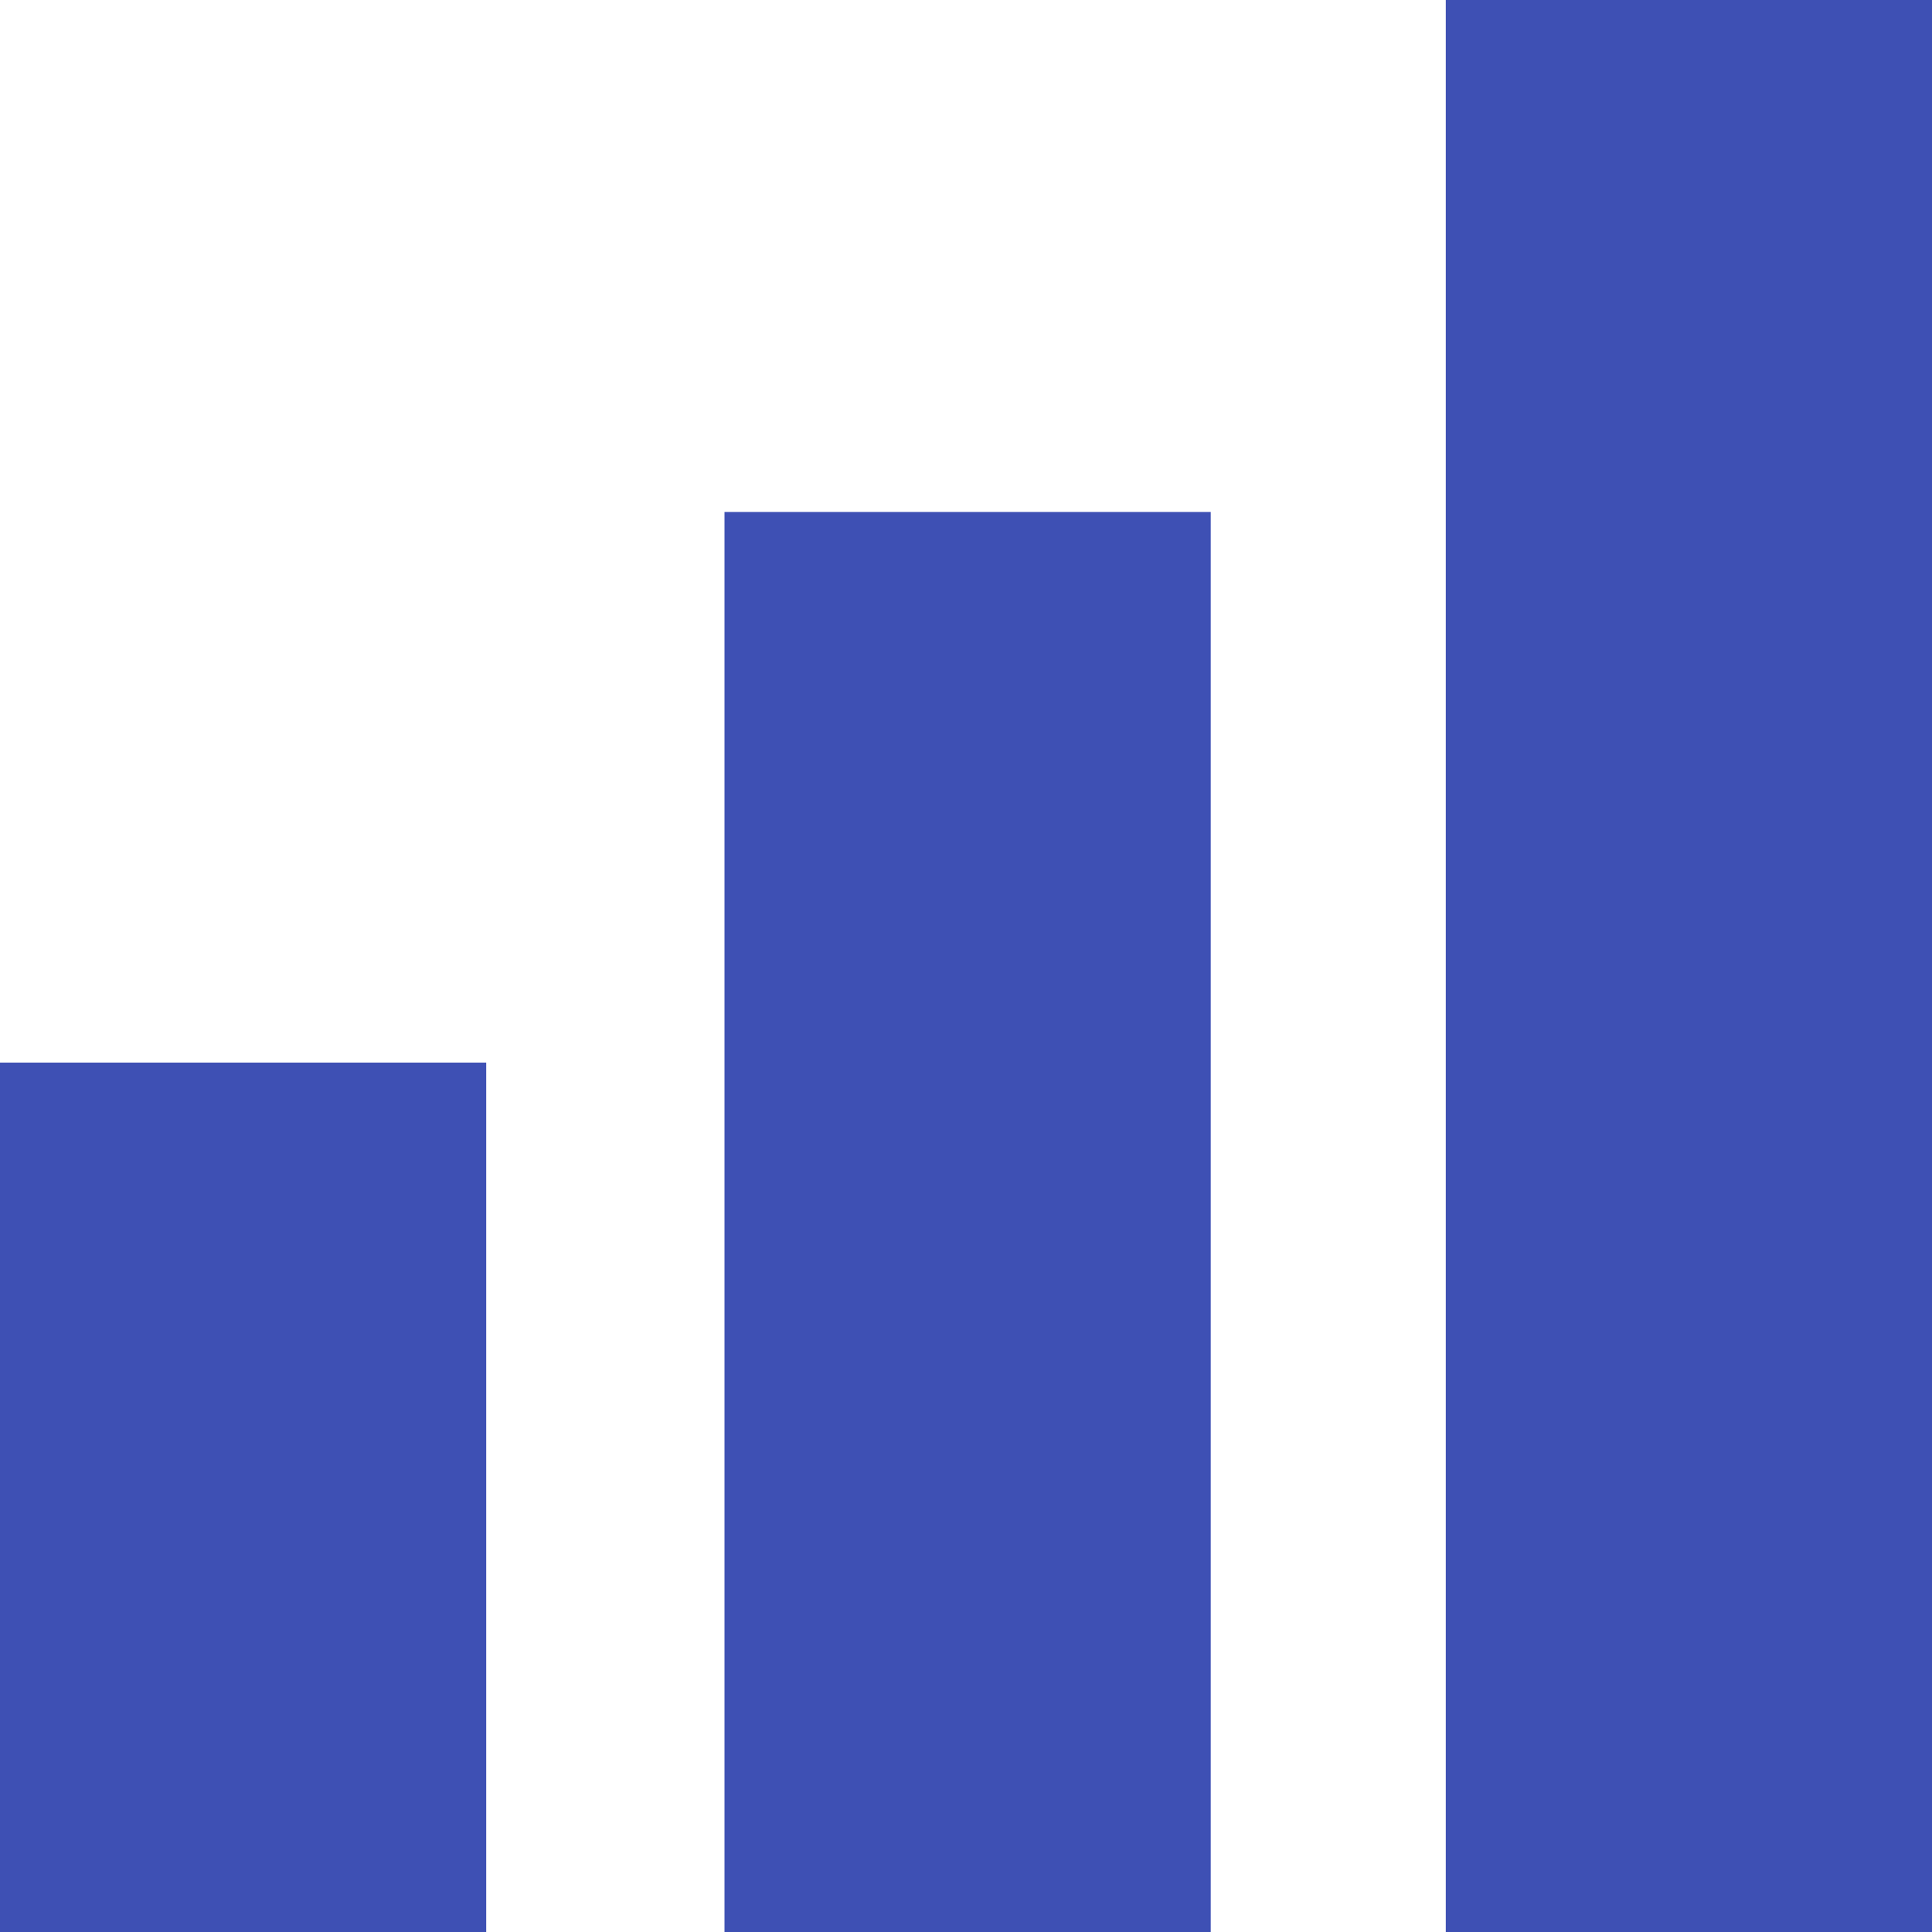 <?xml version="1.0" encoding="utf-8"?>
<!-- Generator: Adobe Illustrator 23.0.3, SVG Export Plug-In . SVG Version: 6.00 Build 0)  -->
<svg version="1.1" id="Layer_1" xmlns="http://www.w3.org/2000/svg" xmlns:xlink="http://www.w3.org/1999/xlink" x="0px" y="0px"
	 viewBox="0 0 60 60" style="enable-background:new 0 0 60 60;" xml:space="preserve">
<style type="text/css">
	.st0{fill:#3E50B4;}
</style>
<path class="st0" d="M0,33h15.1v27H0V33z M22.5,15.9h15.1V60H22.5V15.9z M44.9,0H60v60H44.9V0z"/>
</svg>
